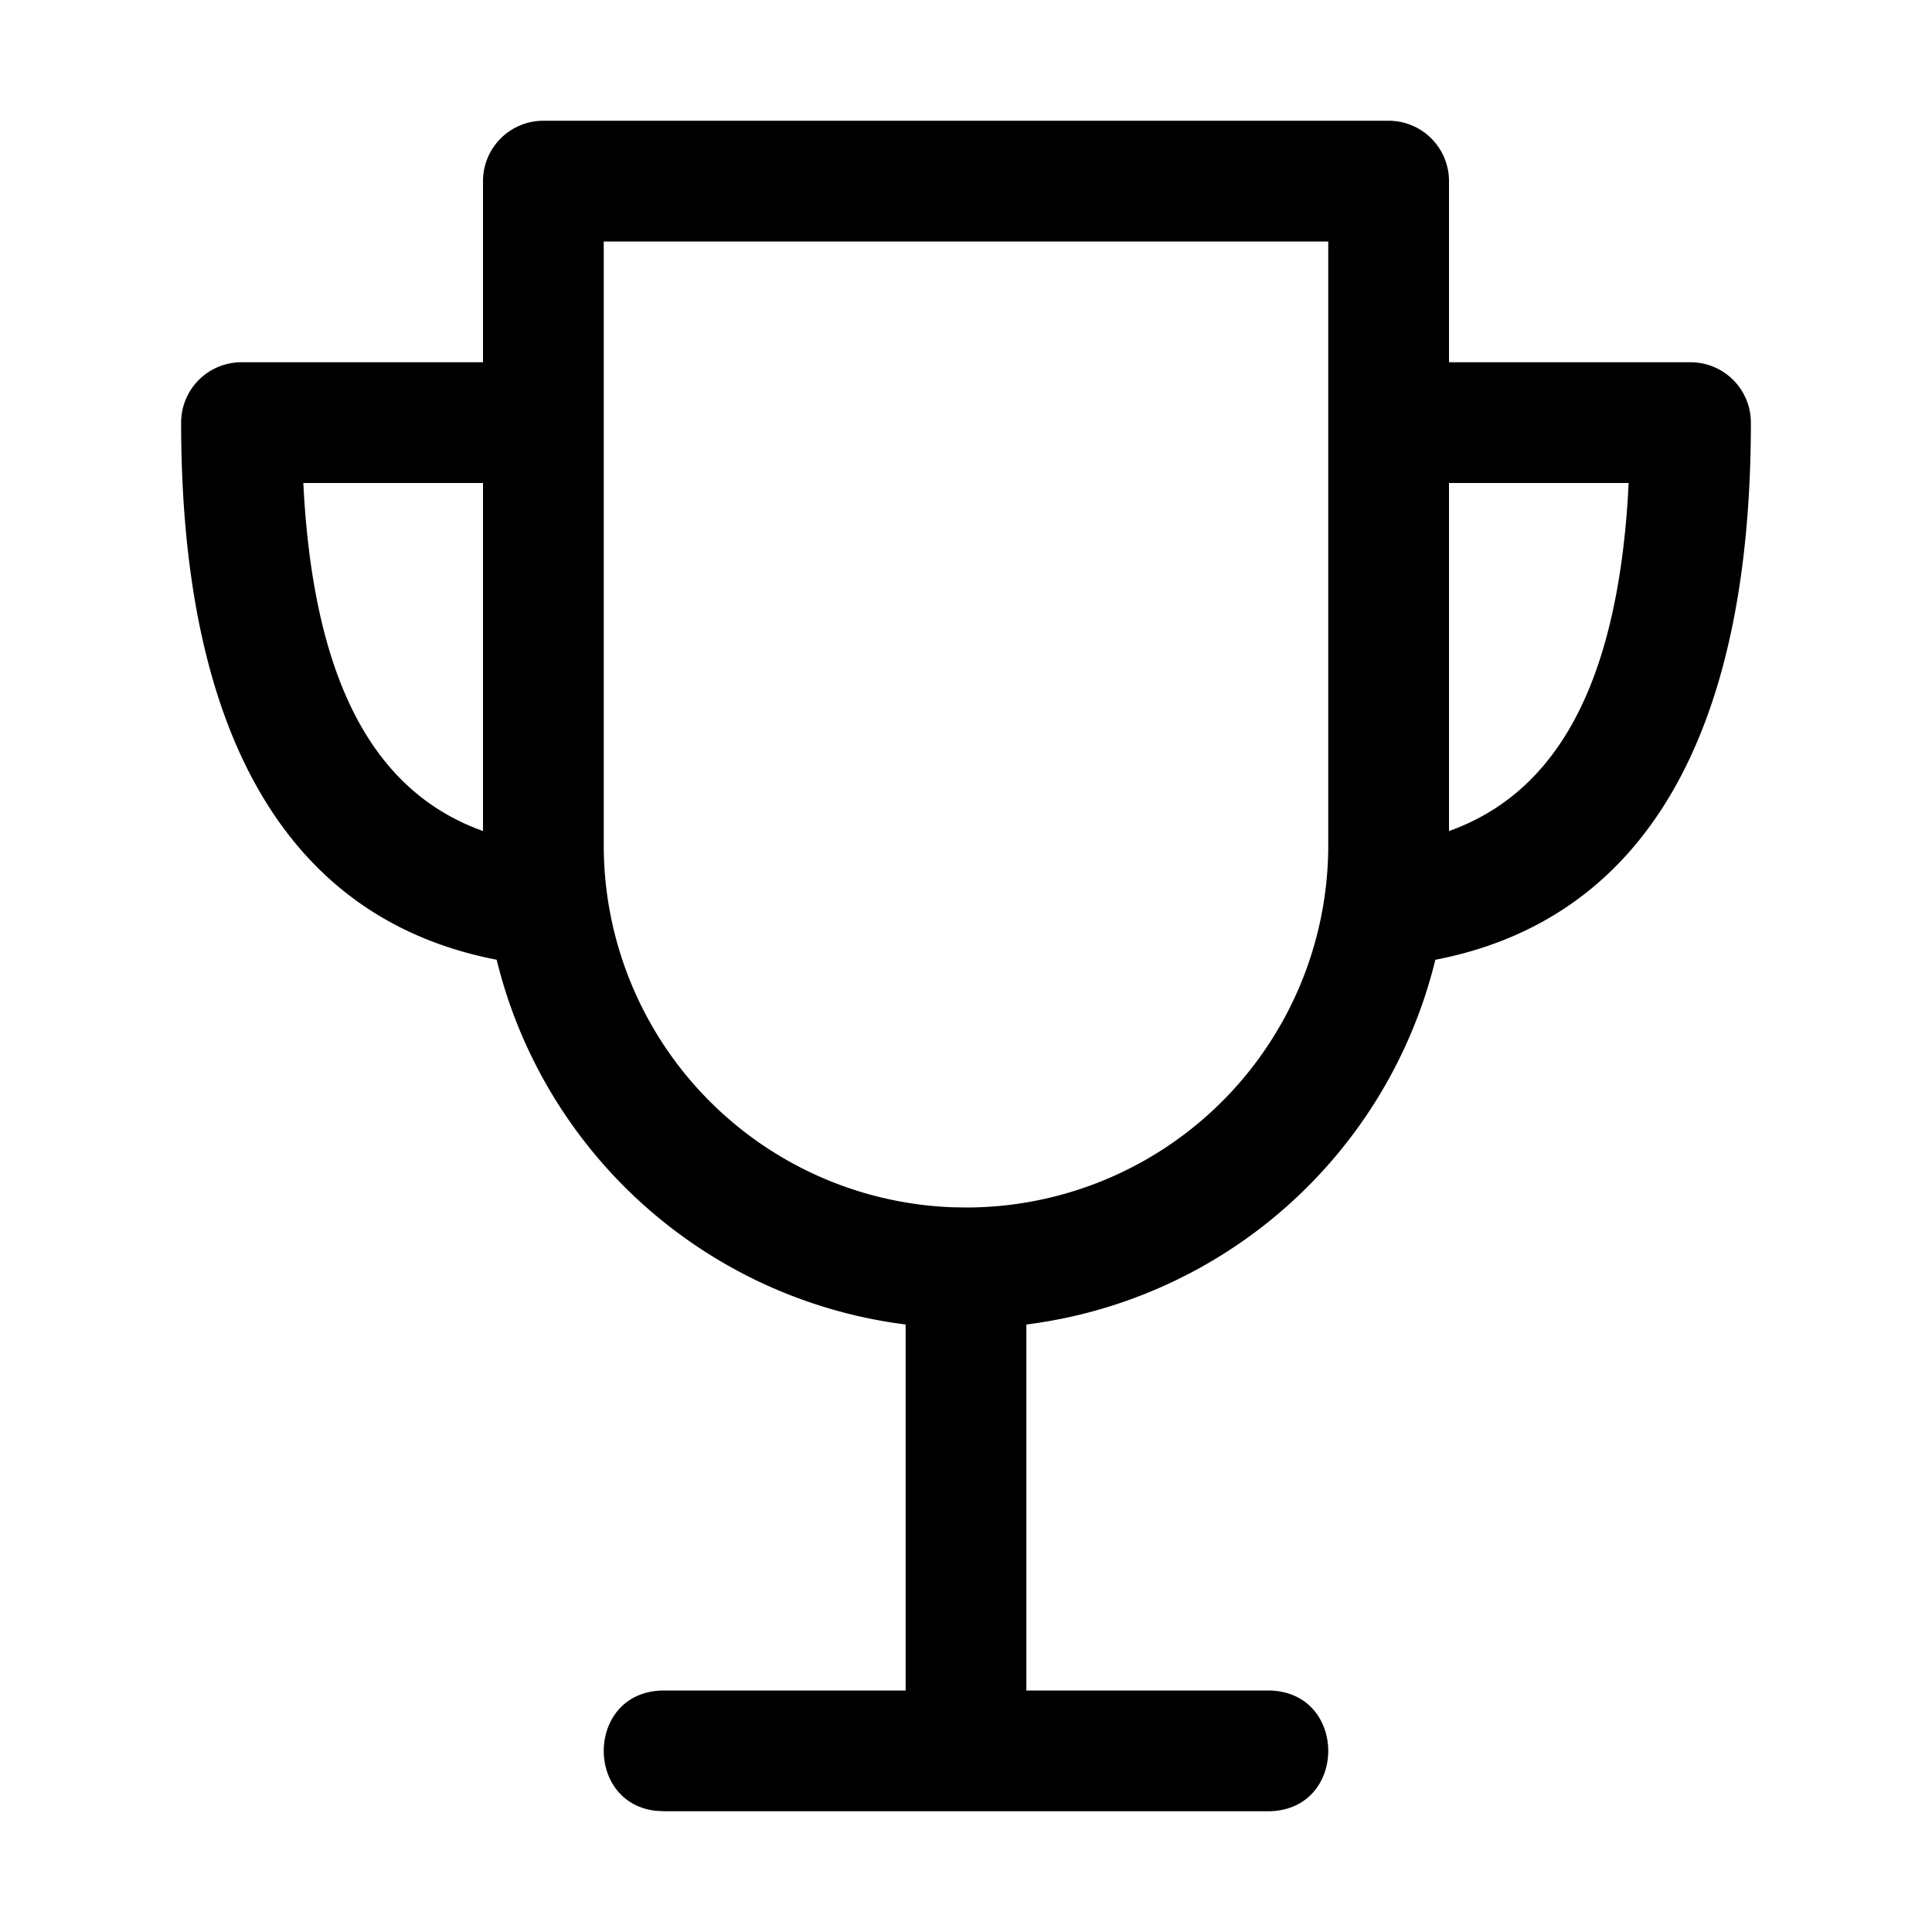 <svg xmlns="http://www.w3.org/2000/svg" viewBox="0 0 32 32"><path fill="currentColor" d="m11 30-.133-.007C9.668 29.864 9.713 28 11 28h4v-6.062a8.007 8.007 0 0 1-6.774-6.042C4.741 15.223 3 12.136 3 7a1 1 0 0 1 1-1h4V3a1 1 0 0 1 1-1h14a1 1 0 0 1 1 1v3h4a1 1 0 0 1 1 1c0 5.136-1.741 8.223-5.226 8.897A8.007 8.007 0 0 1 17 21.938L17 28h4c1.333 0 1.333 2 0 2zM22 4H10v10a6 6 0 0 0 5.775 5.996L16 20a6 6 0 0 0 6-6zM8 8H5.024l.013.234C5.235 11.35 6.223 13.13 8 13.764zm18.975 0H24v5.765c1.777-.636 2.765-2.415 2.963-5.53z"/></svg>